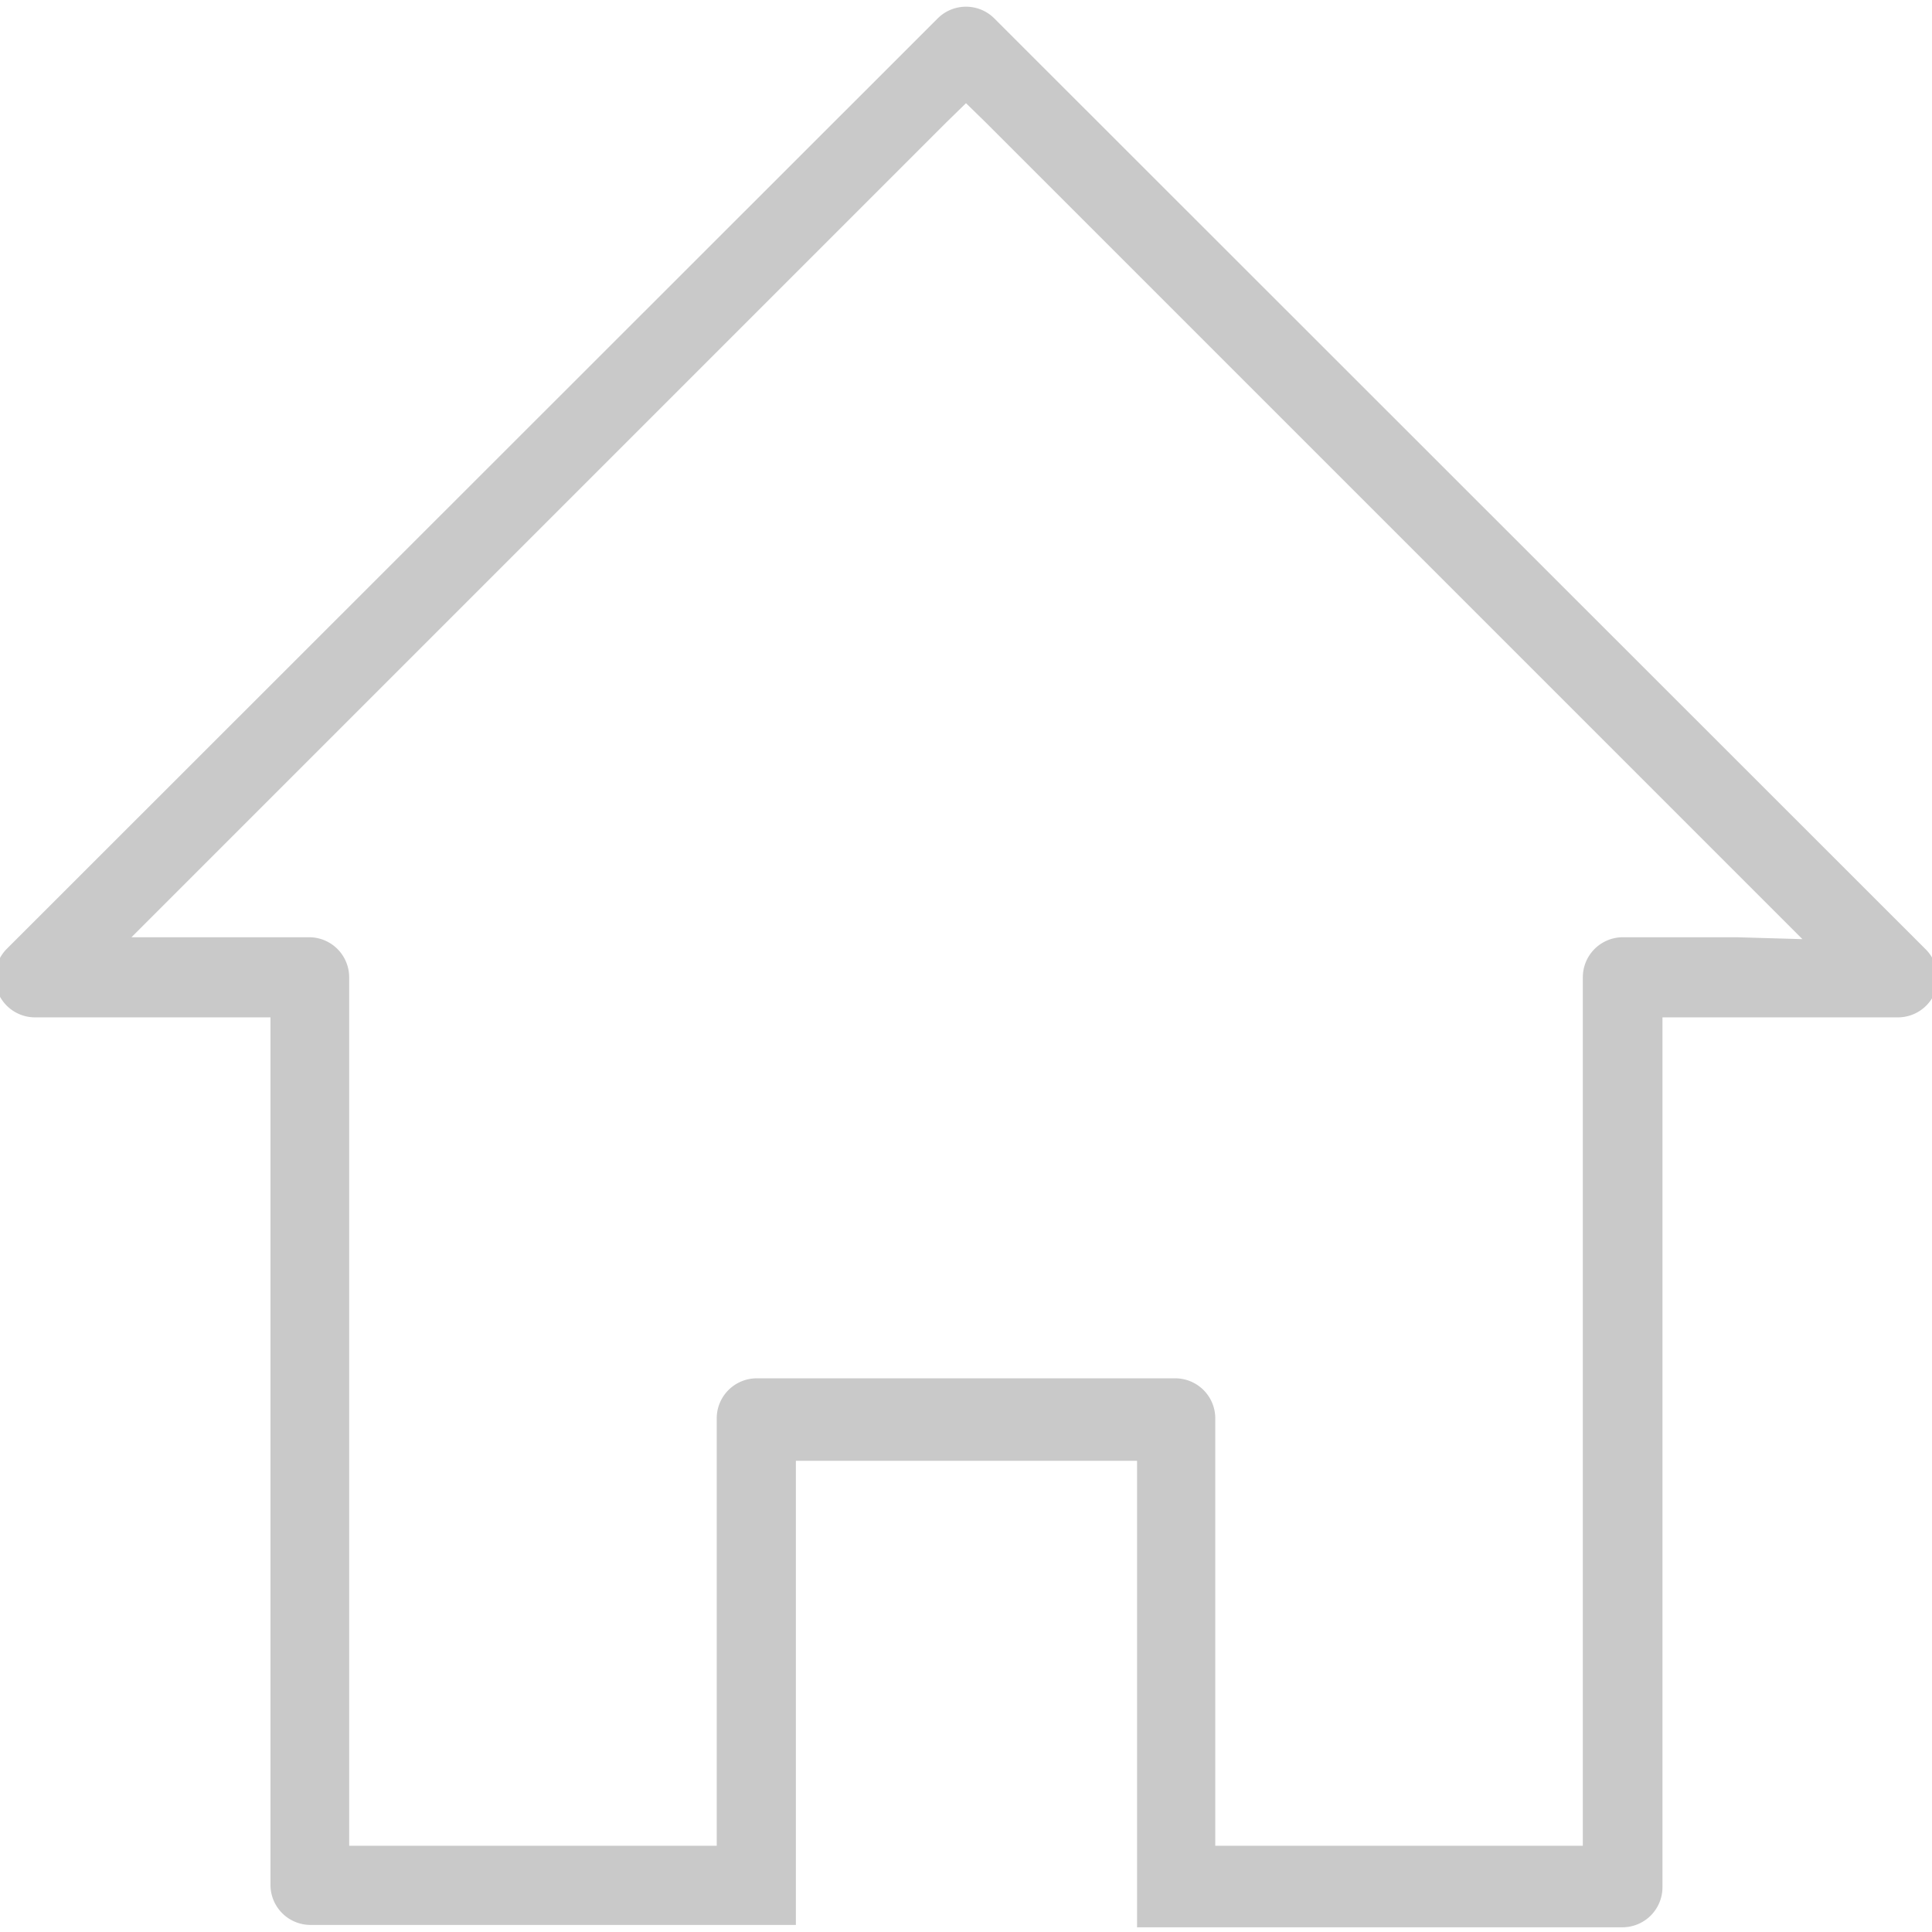 <svg id="레이어_1" data-name="레이어 1" xmlns="http://www.w3.org/2000/svg" viewBox="0 0 41 41"><defs><style>.cls-1{fill:none;}.cls-2{fill:#c9c9c9;}</style></defs><path class="cls-1" d="M20.9,2.58l-.4-.39-.4.39L3.75,18.93l-1,1H6.57a.85.85,0,0,1,.84.85V39.17h7.8V30.1a.85.85,0,0,1,.85-.85h8.88a.85.85,0,0,1,.85.85v9.07h7.8V20.74a.85.85,0,0,1,.84-.85h3.78l-1-1Z"/><polygon class="cls-1" points="24.09 30.95 23.53 30.95 17.47 30.95 16.91 30.95 16.91 30.96 24.09 30.96 24.09 30.95"/><path class="cls-2" d="M40.86,20.14,21.1.39a.85.85,0,0,0-1.2,0L.14,20.14a.86.86,0,0,0-.18.93.85.85,0,0,0,.78.52h5V40a.85.85,0,0,0,.85.85H16.89V31h7.24v9.9h10.3a.85.85,0,0,0,.85-.85V21.59h5a.85.85,0,0,0,.78-.52A.86.86,0,0,0,40.86,20.14Zm-4-.25H34.43a.85.85,0,0,0-.84.85V39.17h-7.8V30.1a.85.85,0,0,0-.85-.85H16.06a.85.85,0,0,0-.85.85v9.07H7.41V20.74a.85.85,0,0,0-.84-.85H2.79l1-1L20.1,2.58l.4-.39.4.39L37.25,18.93l1,1Z"/></svg>